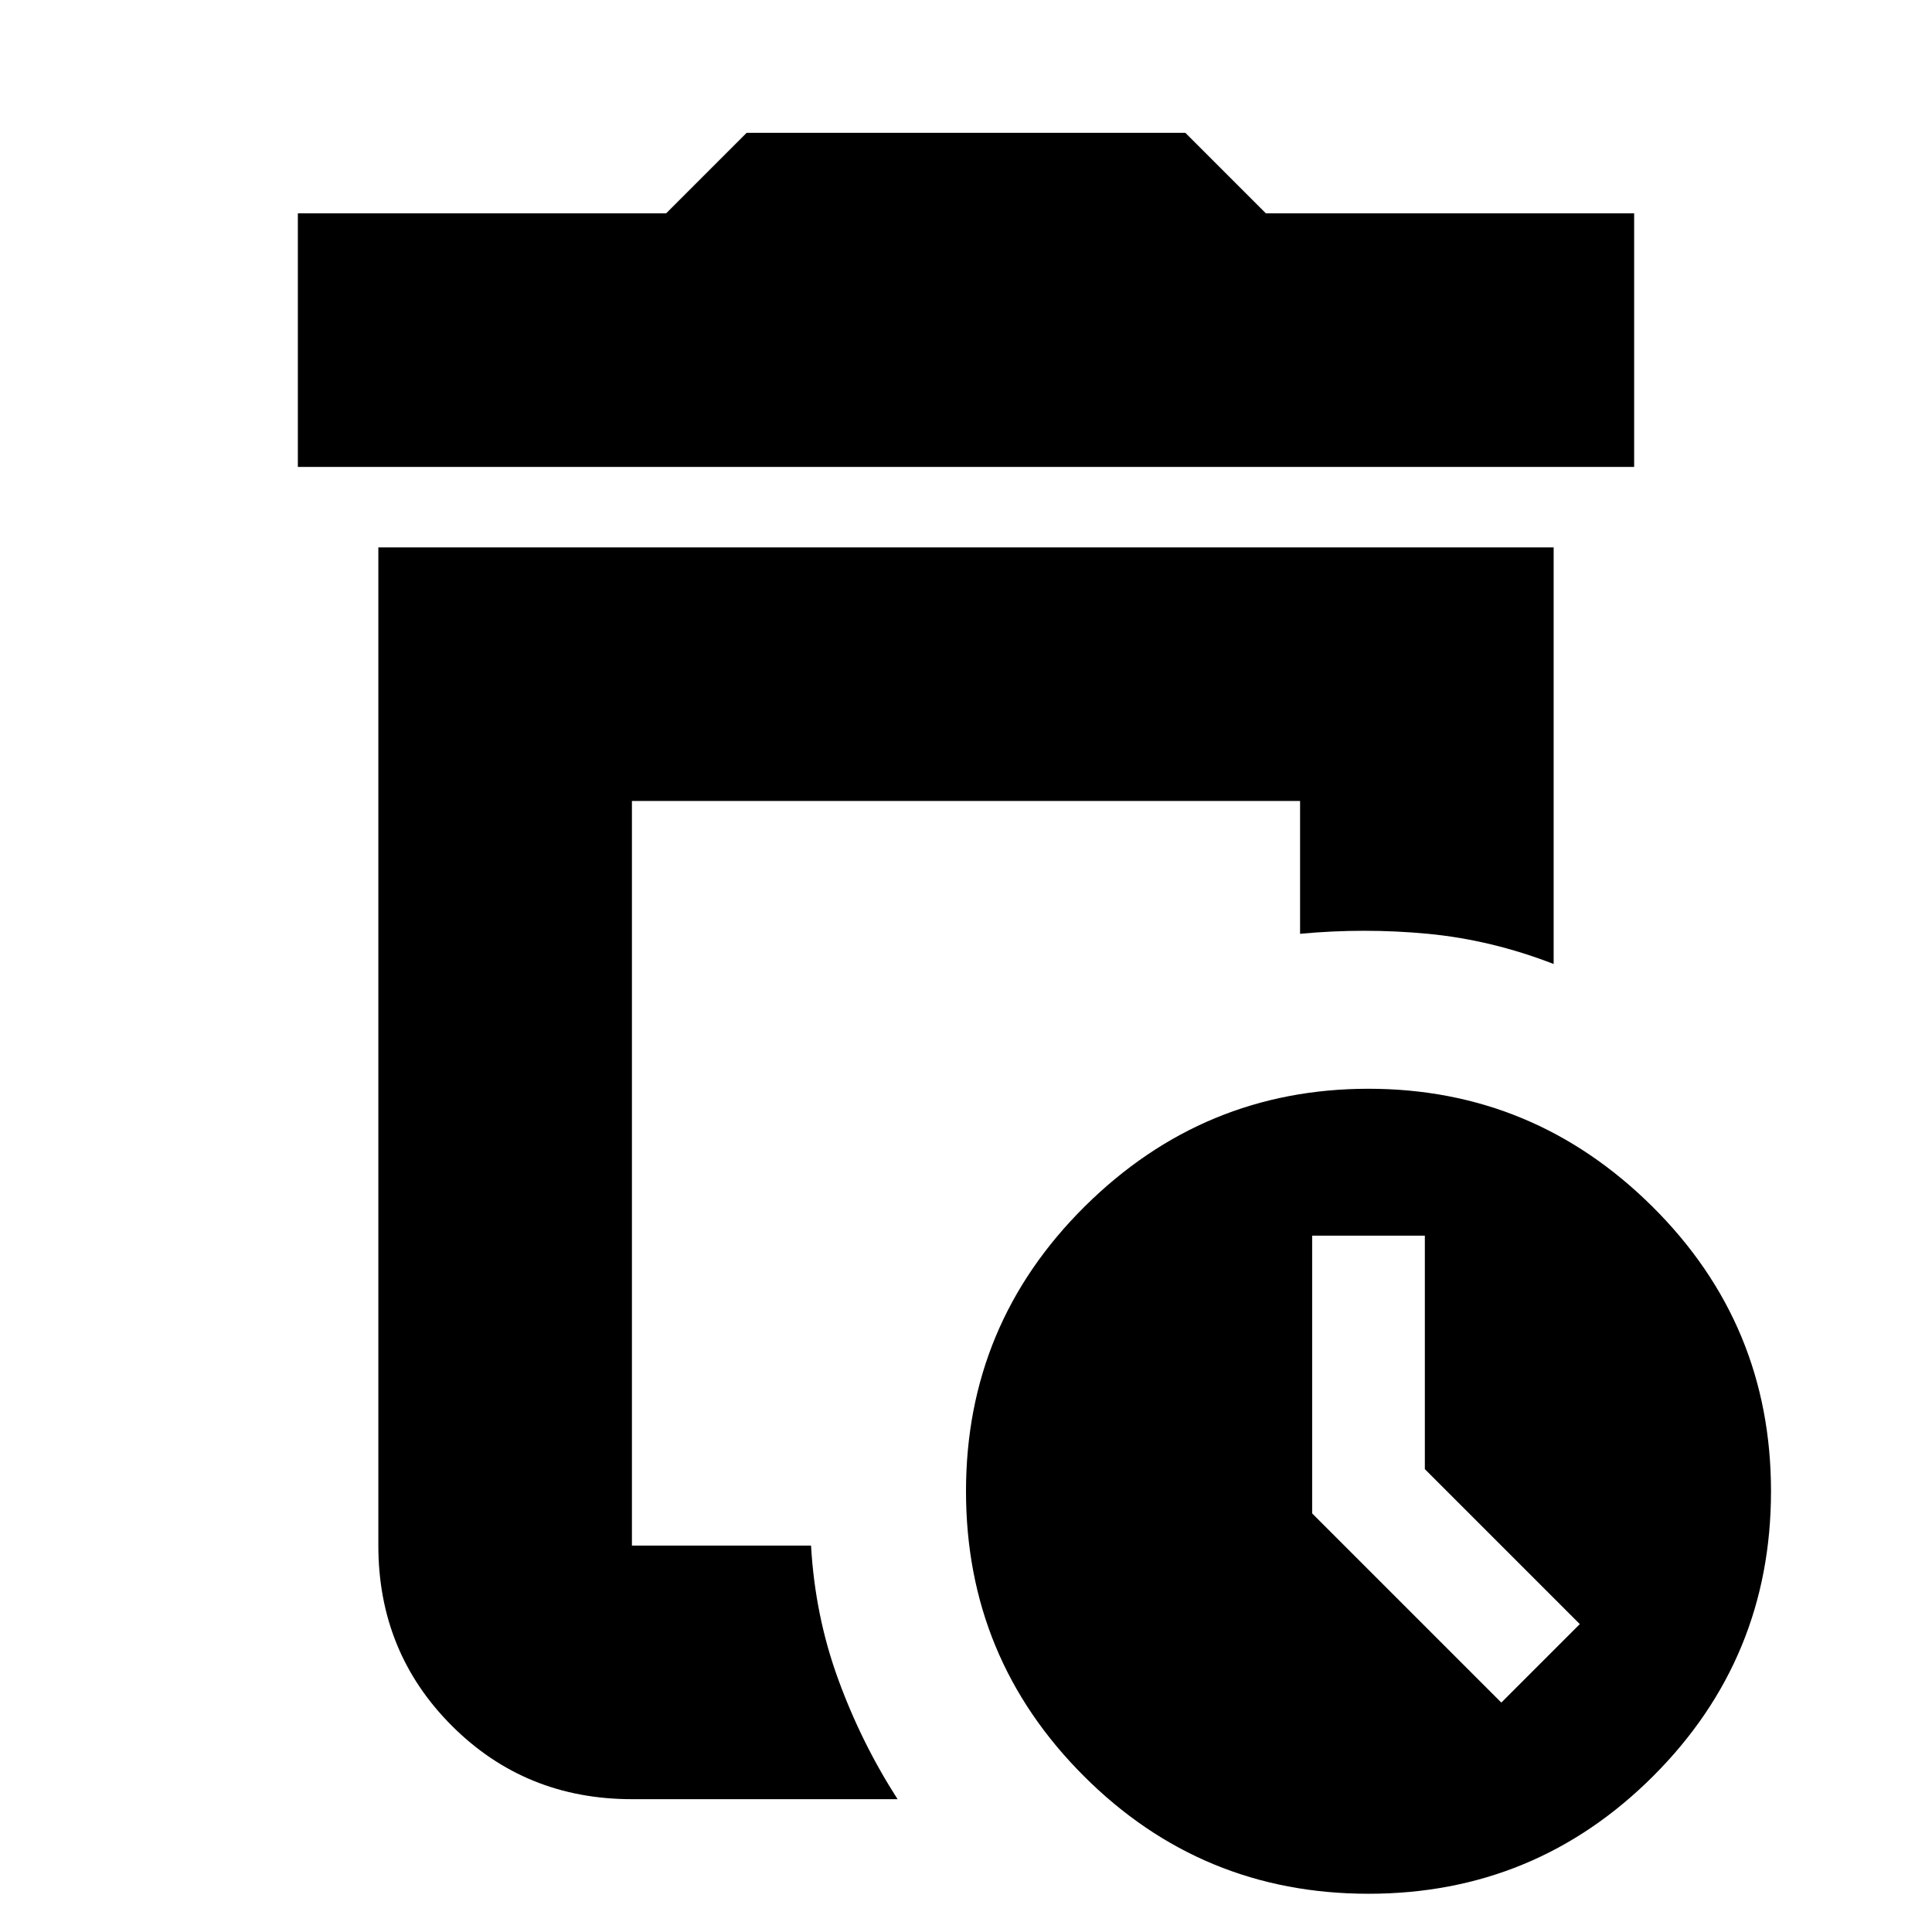 <svg xmlns="http://www.w3.org/2000/svg" height="24" width="24"><path d="M17 23.525Q14.925 23.525 13.463 22.062Q12 20.6 12 18.525Q12 16.45 13.475 14.987Q14.95 13.525 17 13.525Q19.05 13.525 20.525 14.987Q22 16.45 22 18.525Q22 20.6 20.538 22.062Q19.075 23.525 17 23.525ZM7.85 22.35Q6.525 22.35 5.613 21.438Q4.7 20.525 4.7 19.2V6.8H19.3V11.975Q18.525 11.675 17.738 11.6Q16.95 11.525 16.15 11.6V9.95H7.85V19.2Q7.85 19.2 7.85 19.2Q7.85 19.2 7.85 19.2H10.075Q10.125 20.075 10.413 20.862Q10.7 21.65 11.15 22.35ZM18.65 21.15 19.625 20.175 17.7 18.25V15.35H16.3V18.8ZM7.85 19.2Q7.85 19.2 7.85 19.2Q7.85 19.2 7.85 19.2Q7.85 19.2 7.85 19.2Q7.85 19.2 7.85 19.2Q7.85 19.2 7.85 19.2Q7.85 19.2 7.85 19.2ZM3.7 5.8V2.65H8.275L9.275 1.65H14.725L15.725 2.65H20.3V5.8Z"/></svg>